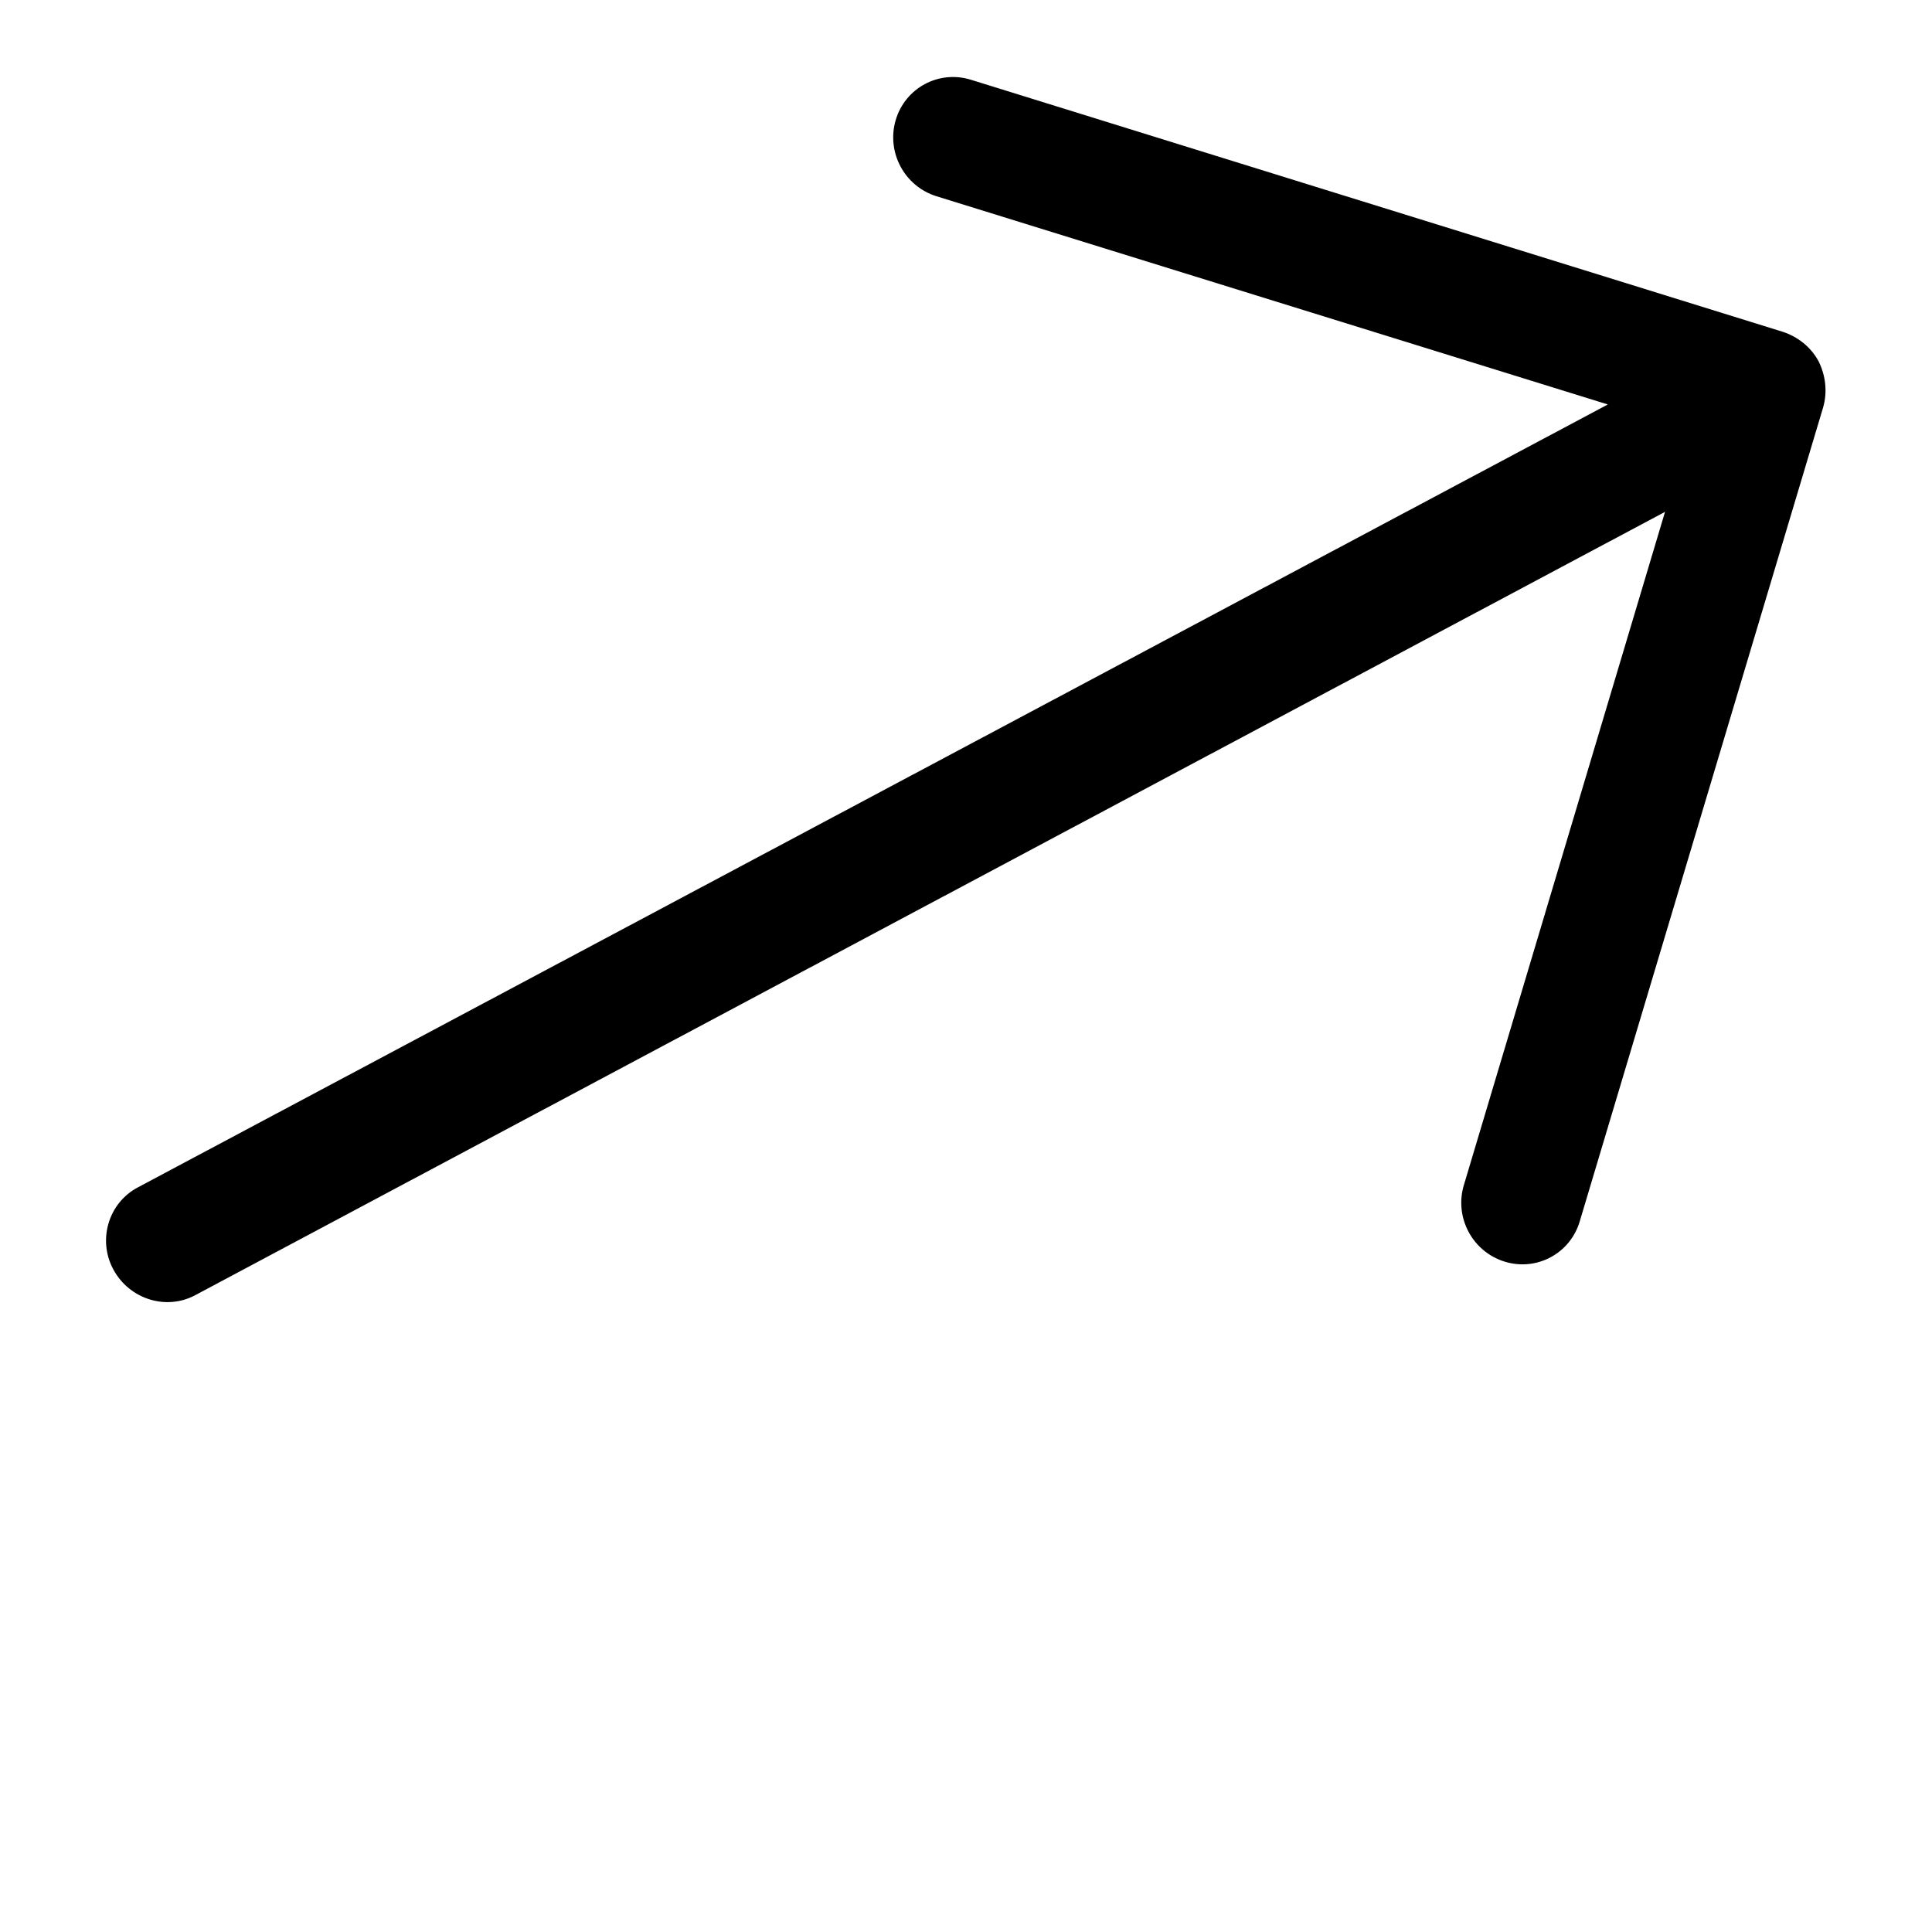 <?xml version="1.0" encoding="utf-8"?>
<!-- Generator: Adobe Illustrator 23.0.5, SVG Export Plug-In . SVG Version: 6.00 Build 0)  -->
<svg version="1.1" id="Capa_1" xmlns="http://www.w3.org/2000/svg" xmlns:xlink="http://www.w3.org/1999/xlink" x="0px" y="0px"
	 viewBox="0 0 385 385" style="enable-background:new 0 0 385 385;" xml:space="preserve">
<path id="Arrow_Forward" d="M362.4,72c-1.5-2.8-4.1-4.9-7.2-5.9L193.5,15.9c-6.4-2-13.1,1.6-15,8c-1.9,6.4,1.7,13.2,8.1,15.2
	l133.8,41.5L27.5,236.6c-5.9,3.1-8.1,10.5-4.9,16.4s10.5,8.2,16.3,5.1L331.8,102l-40.1,134.2c-1.9,6.4,1.7,13.2,8.1,15.2
	c6.4,2,13.1-1.6,15-8l48.5-162.2C364.2,78.1,363.8,74.8,362.4,72z"/>
</svg>
